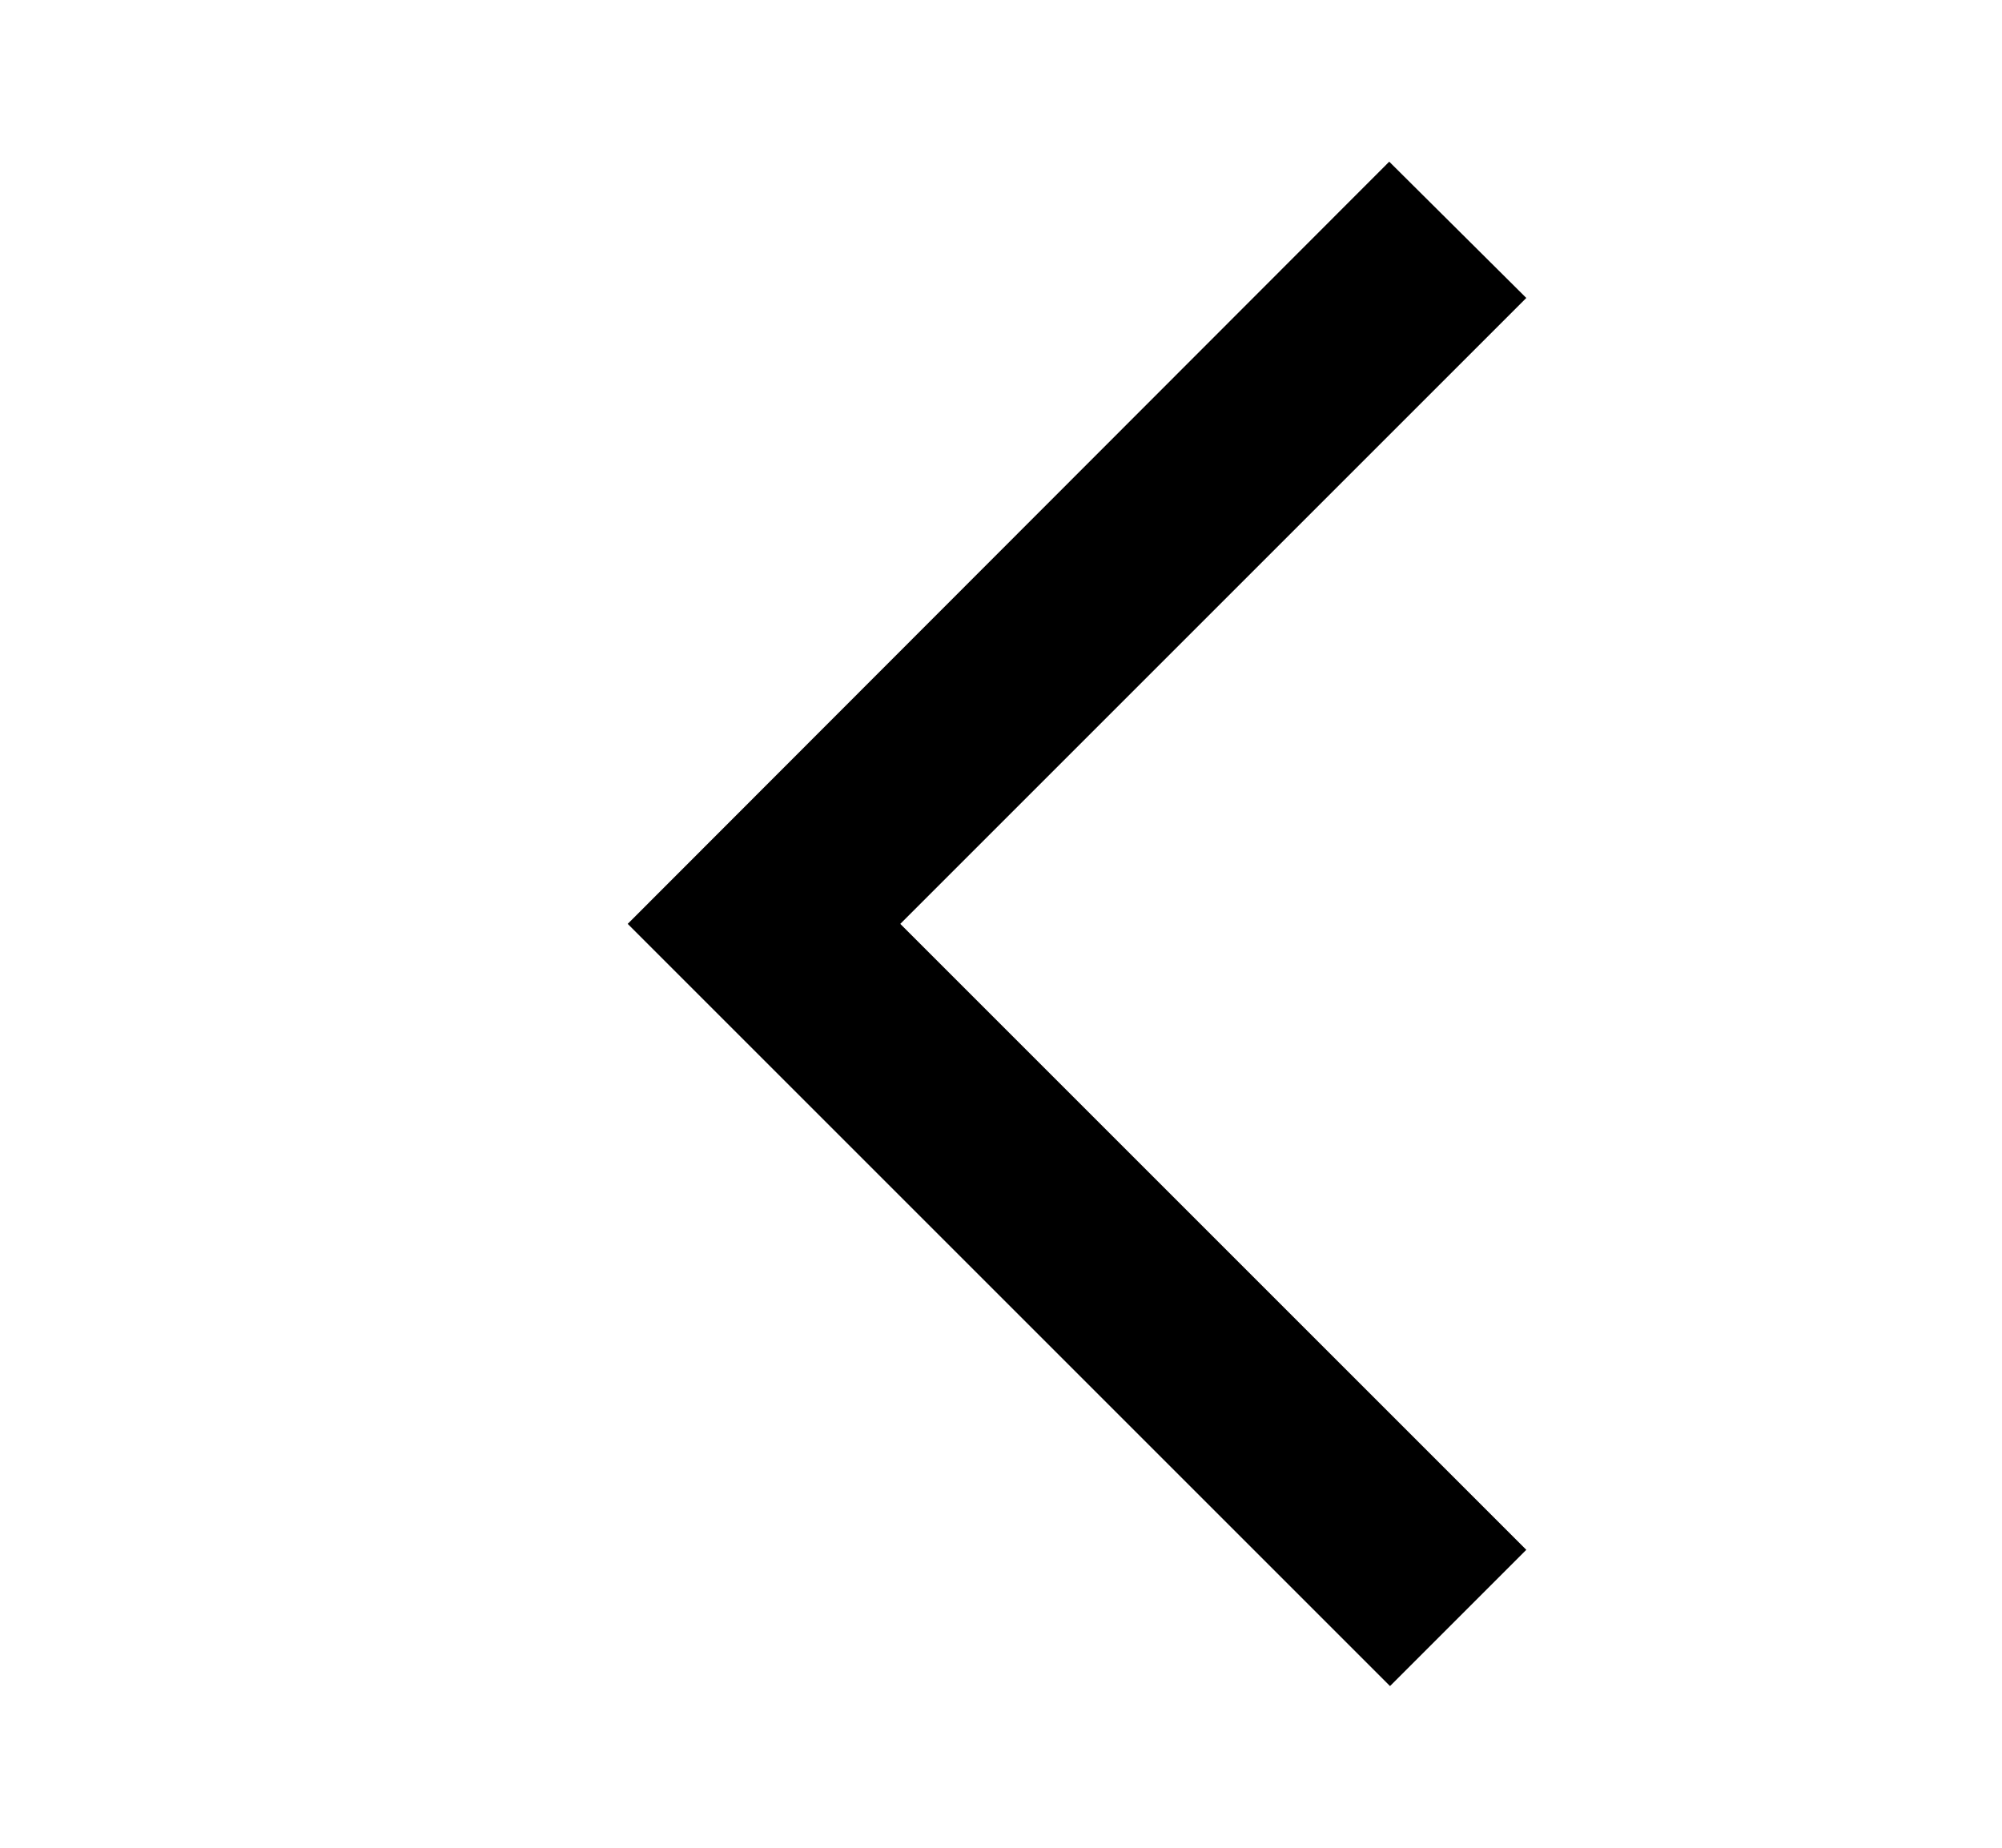 <svg width="13" height="12" viewBox="0 0 13 12" fill="none" xmlns="http://www.w3.org/2000/svg">
<path d="M9.911 1.935L9.021 1.05L4.076 6L9.026 10.95L9.911 10.065L5.846 6L9.911 1.935Z" fill="black"/>
</svg>
